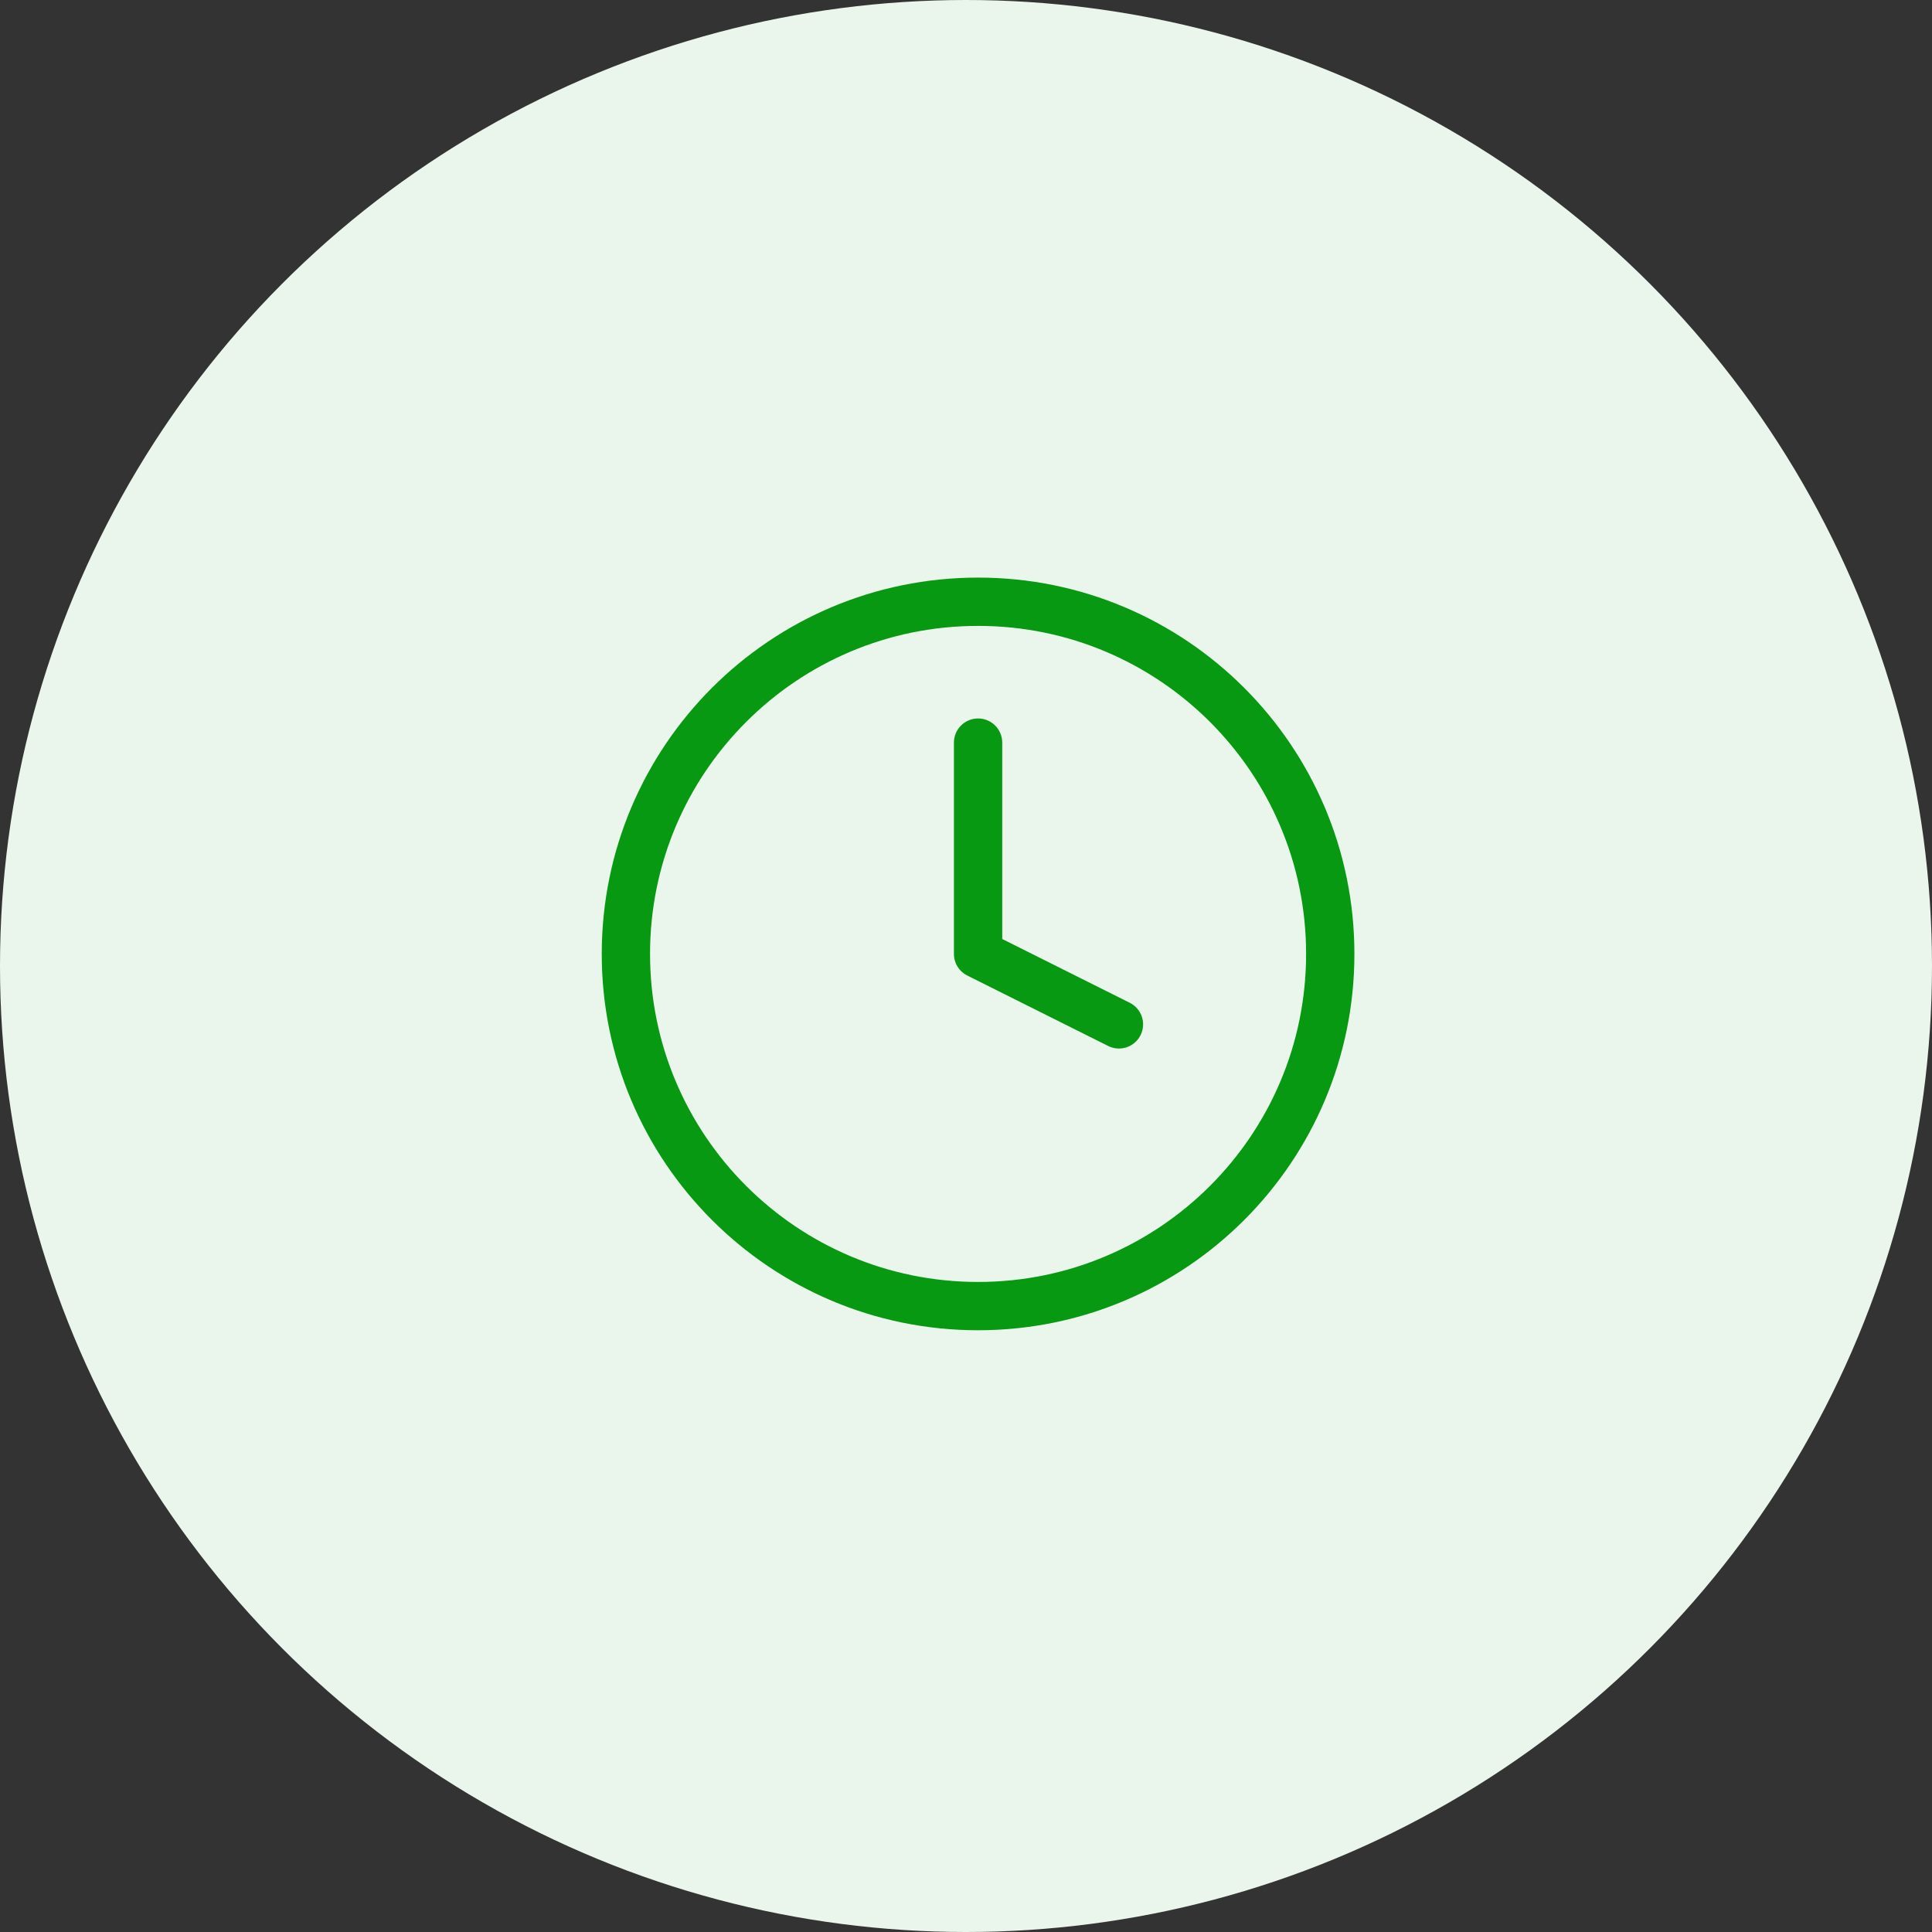 <svg width="80" height="80" viewBox="0 0 80 80" fill="none" xmlns="http://www.w3.org/2000/svg">
<rect x="0" y="0" width="80" height="80" fill="#333333" stroke="none"/>
<circle cx="40" cy="40" r="40" fill="#EAF5EB"/>
<path d="M40.5 54.083C48.554 54.083 55.083 47.554 55.083 39.5C55.083 31.446 48.554 24.917 40.5 24.917C32.446 24.917 25.917 31.446 25.917 39.5C25.917 47.554 32.446 54.083 40.5 54.083Z" stroke="#079911" stroke-width="2" stroke-linecap="round" stroke-linejoin="round"/>
<path d="M40.5 30.75V39.5L46.333 42.417" stroke="#079911" stroke-width="2" stroke-linecap="round" stroke-linejoin="round"/>
</svg>
